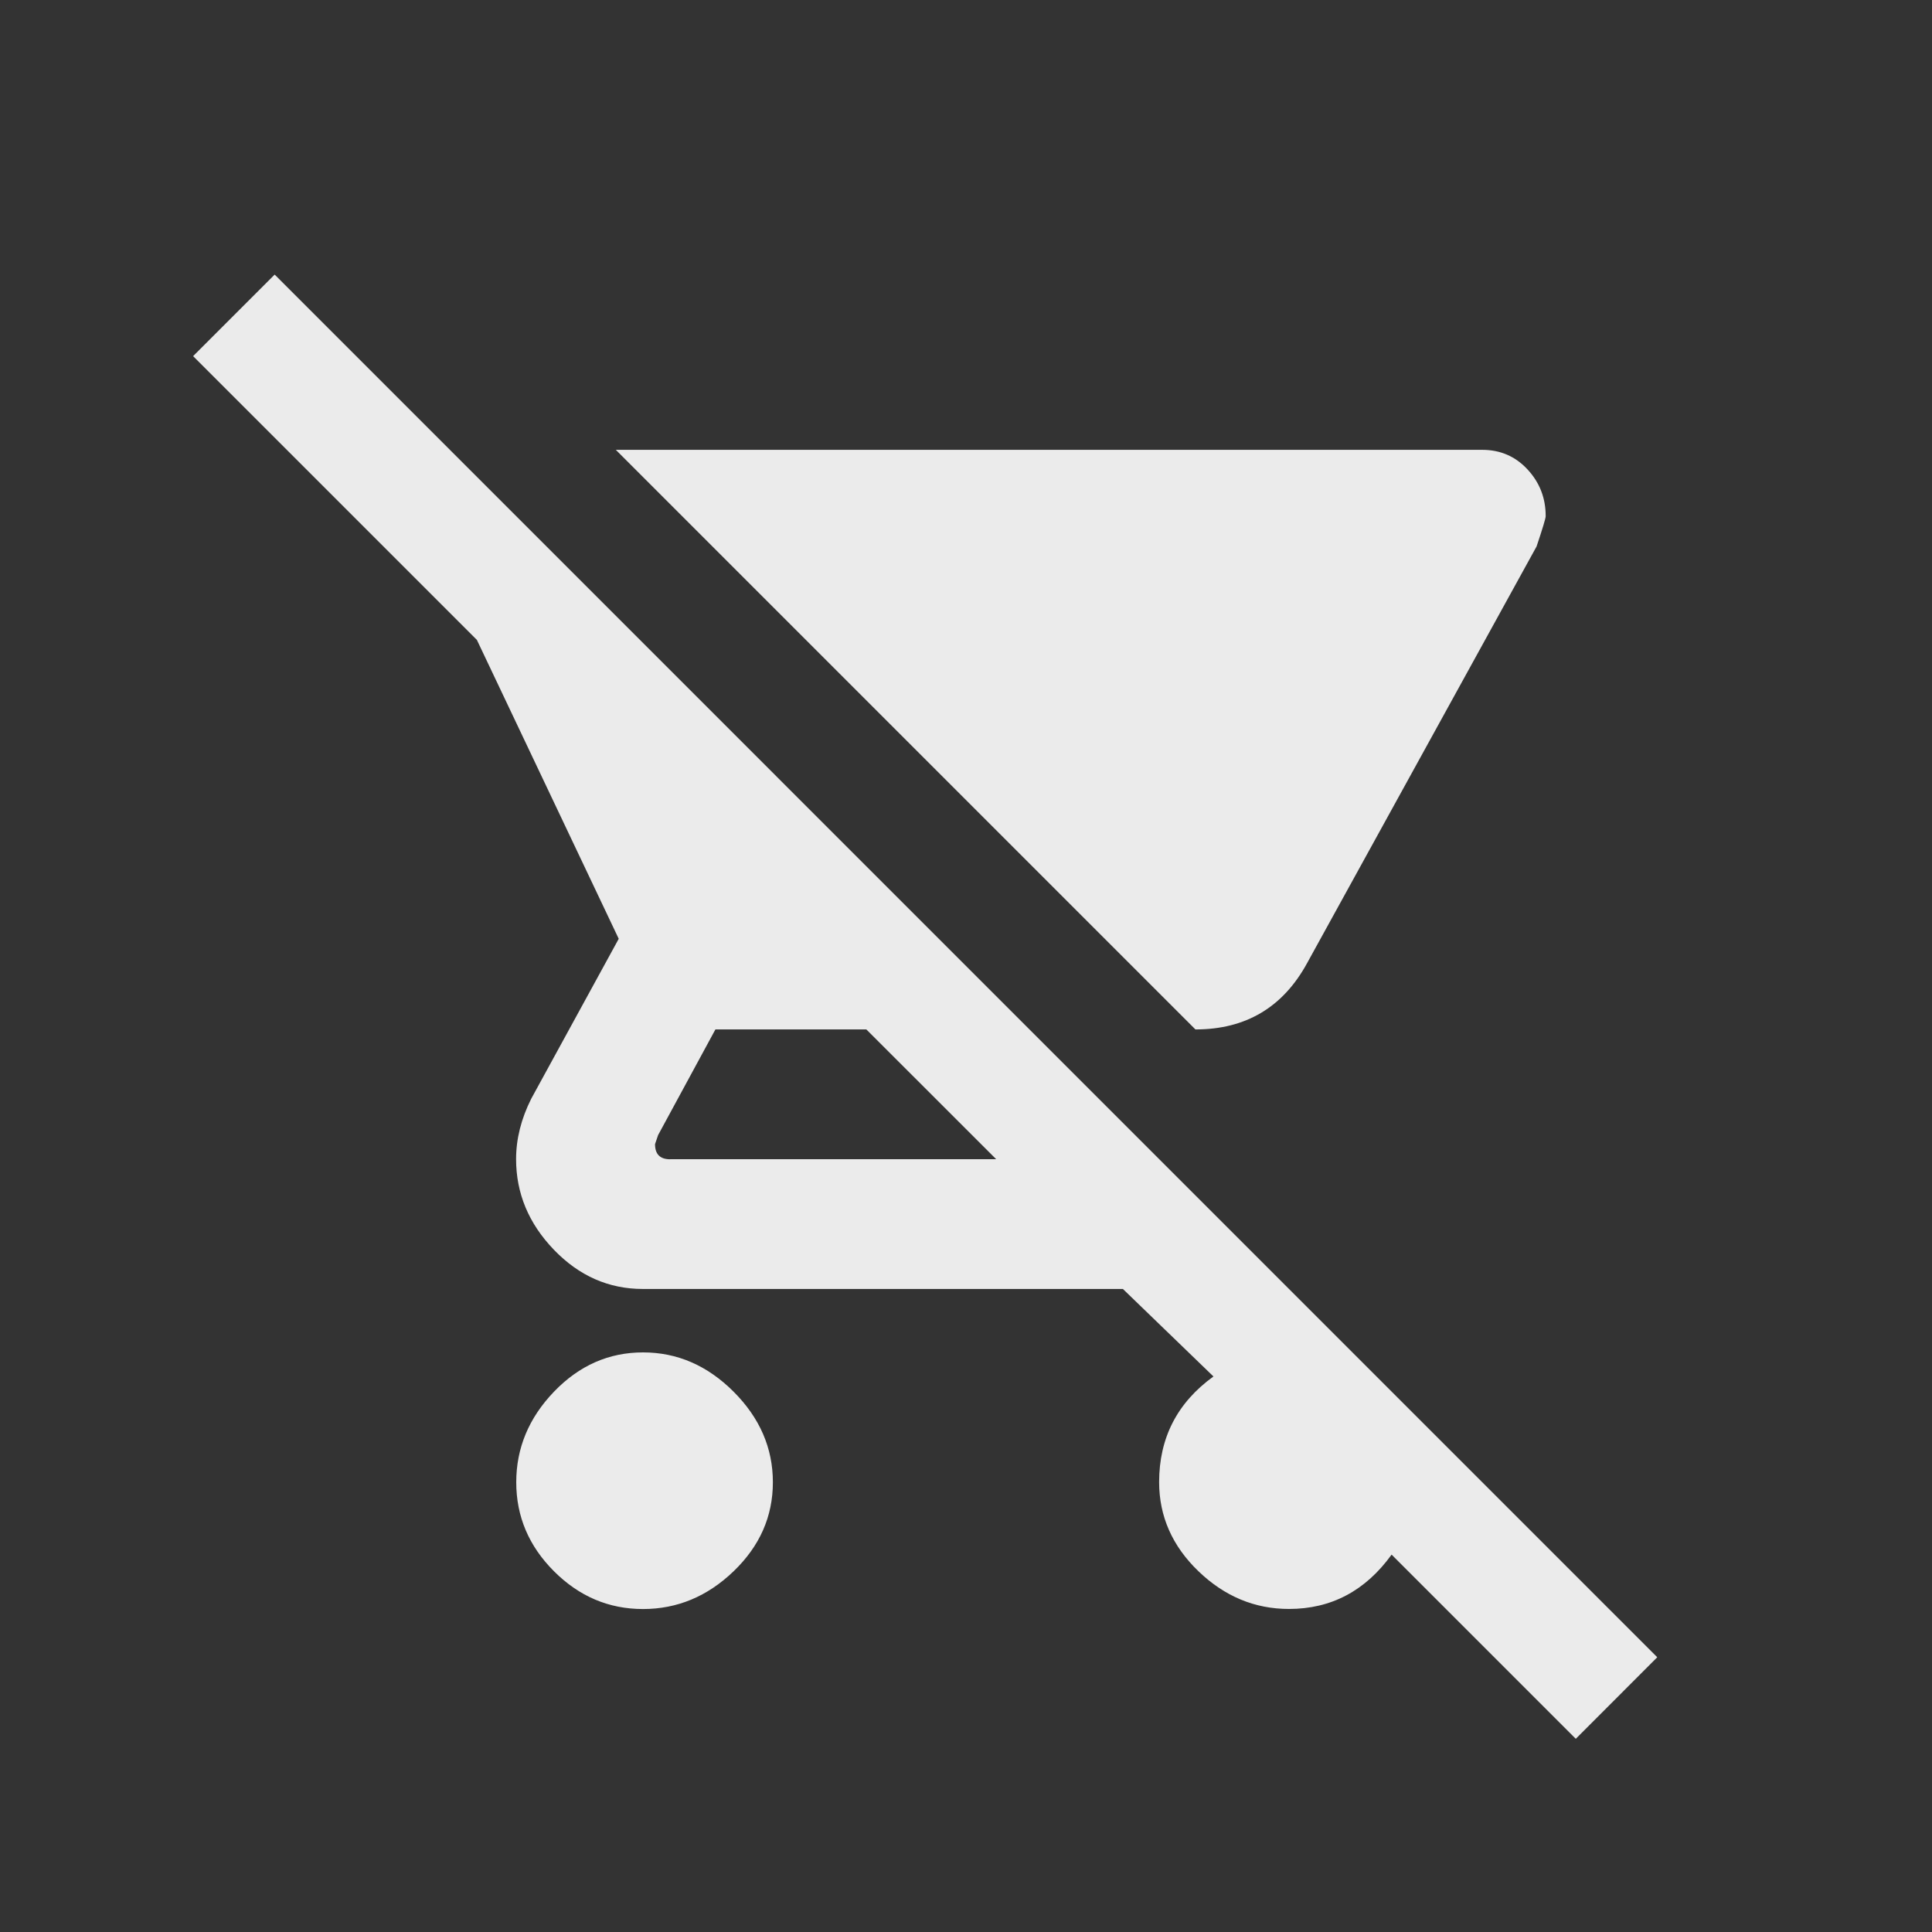 <!-- Generated by IcoMoon.io -->
<svg version="1.1" xmlns="http://www.w3.org/2000/svg" width="24" height="24" viewBox="0 0 24 24">
<rect x="0" y="0" width="24" height="24" fill="#333333" stroke="none"/>
<title>remove_shopping_cart</title>
<path fill="#ebebeb" d="M7.988 16.8q0.637 0 1.125 0.488t0.488 1.125-0.488 1.106-1.125 0.469-1.106-0.469-0.469-1.106 0.469-1.125 1.106-0.488zM14.85 12.788l-7.2-7.2h10.763q0.337 0 0.563 0.244t0.225 0.581q0 0.038-0.113 0.375l-2.85 5.175q-0.45 0.825-1.387 0.825zM8.325 14.4h4.050l-1.613-1.612h-1.875l-0.712 1.313-0.038 0.112q0 0.188 0.188 0.188zM20.587 20.587l-1.012 1.013-2.288-2.288q-0.488 0.675-1.275 0.675-0.638 0-1.125-0.469t-0.488-1.106q0-0.825 0.675-1.313l-1.125-1.087h-5.963q-0.637 0-1.106-0.488t-0.469-1.125q0-0.375 0.188-0.75l1.087-1.987-1.762-3.713-3.525-3.525 1.013-1.013z"></path>
</svg>
